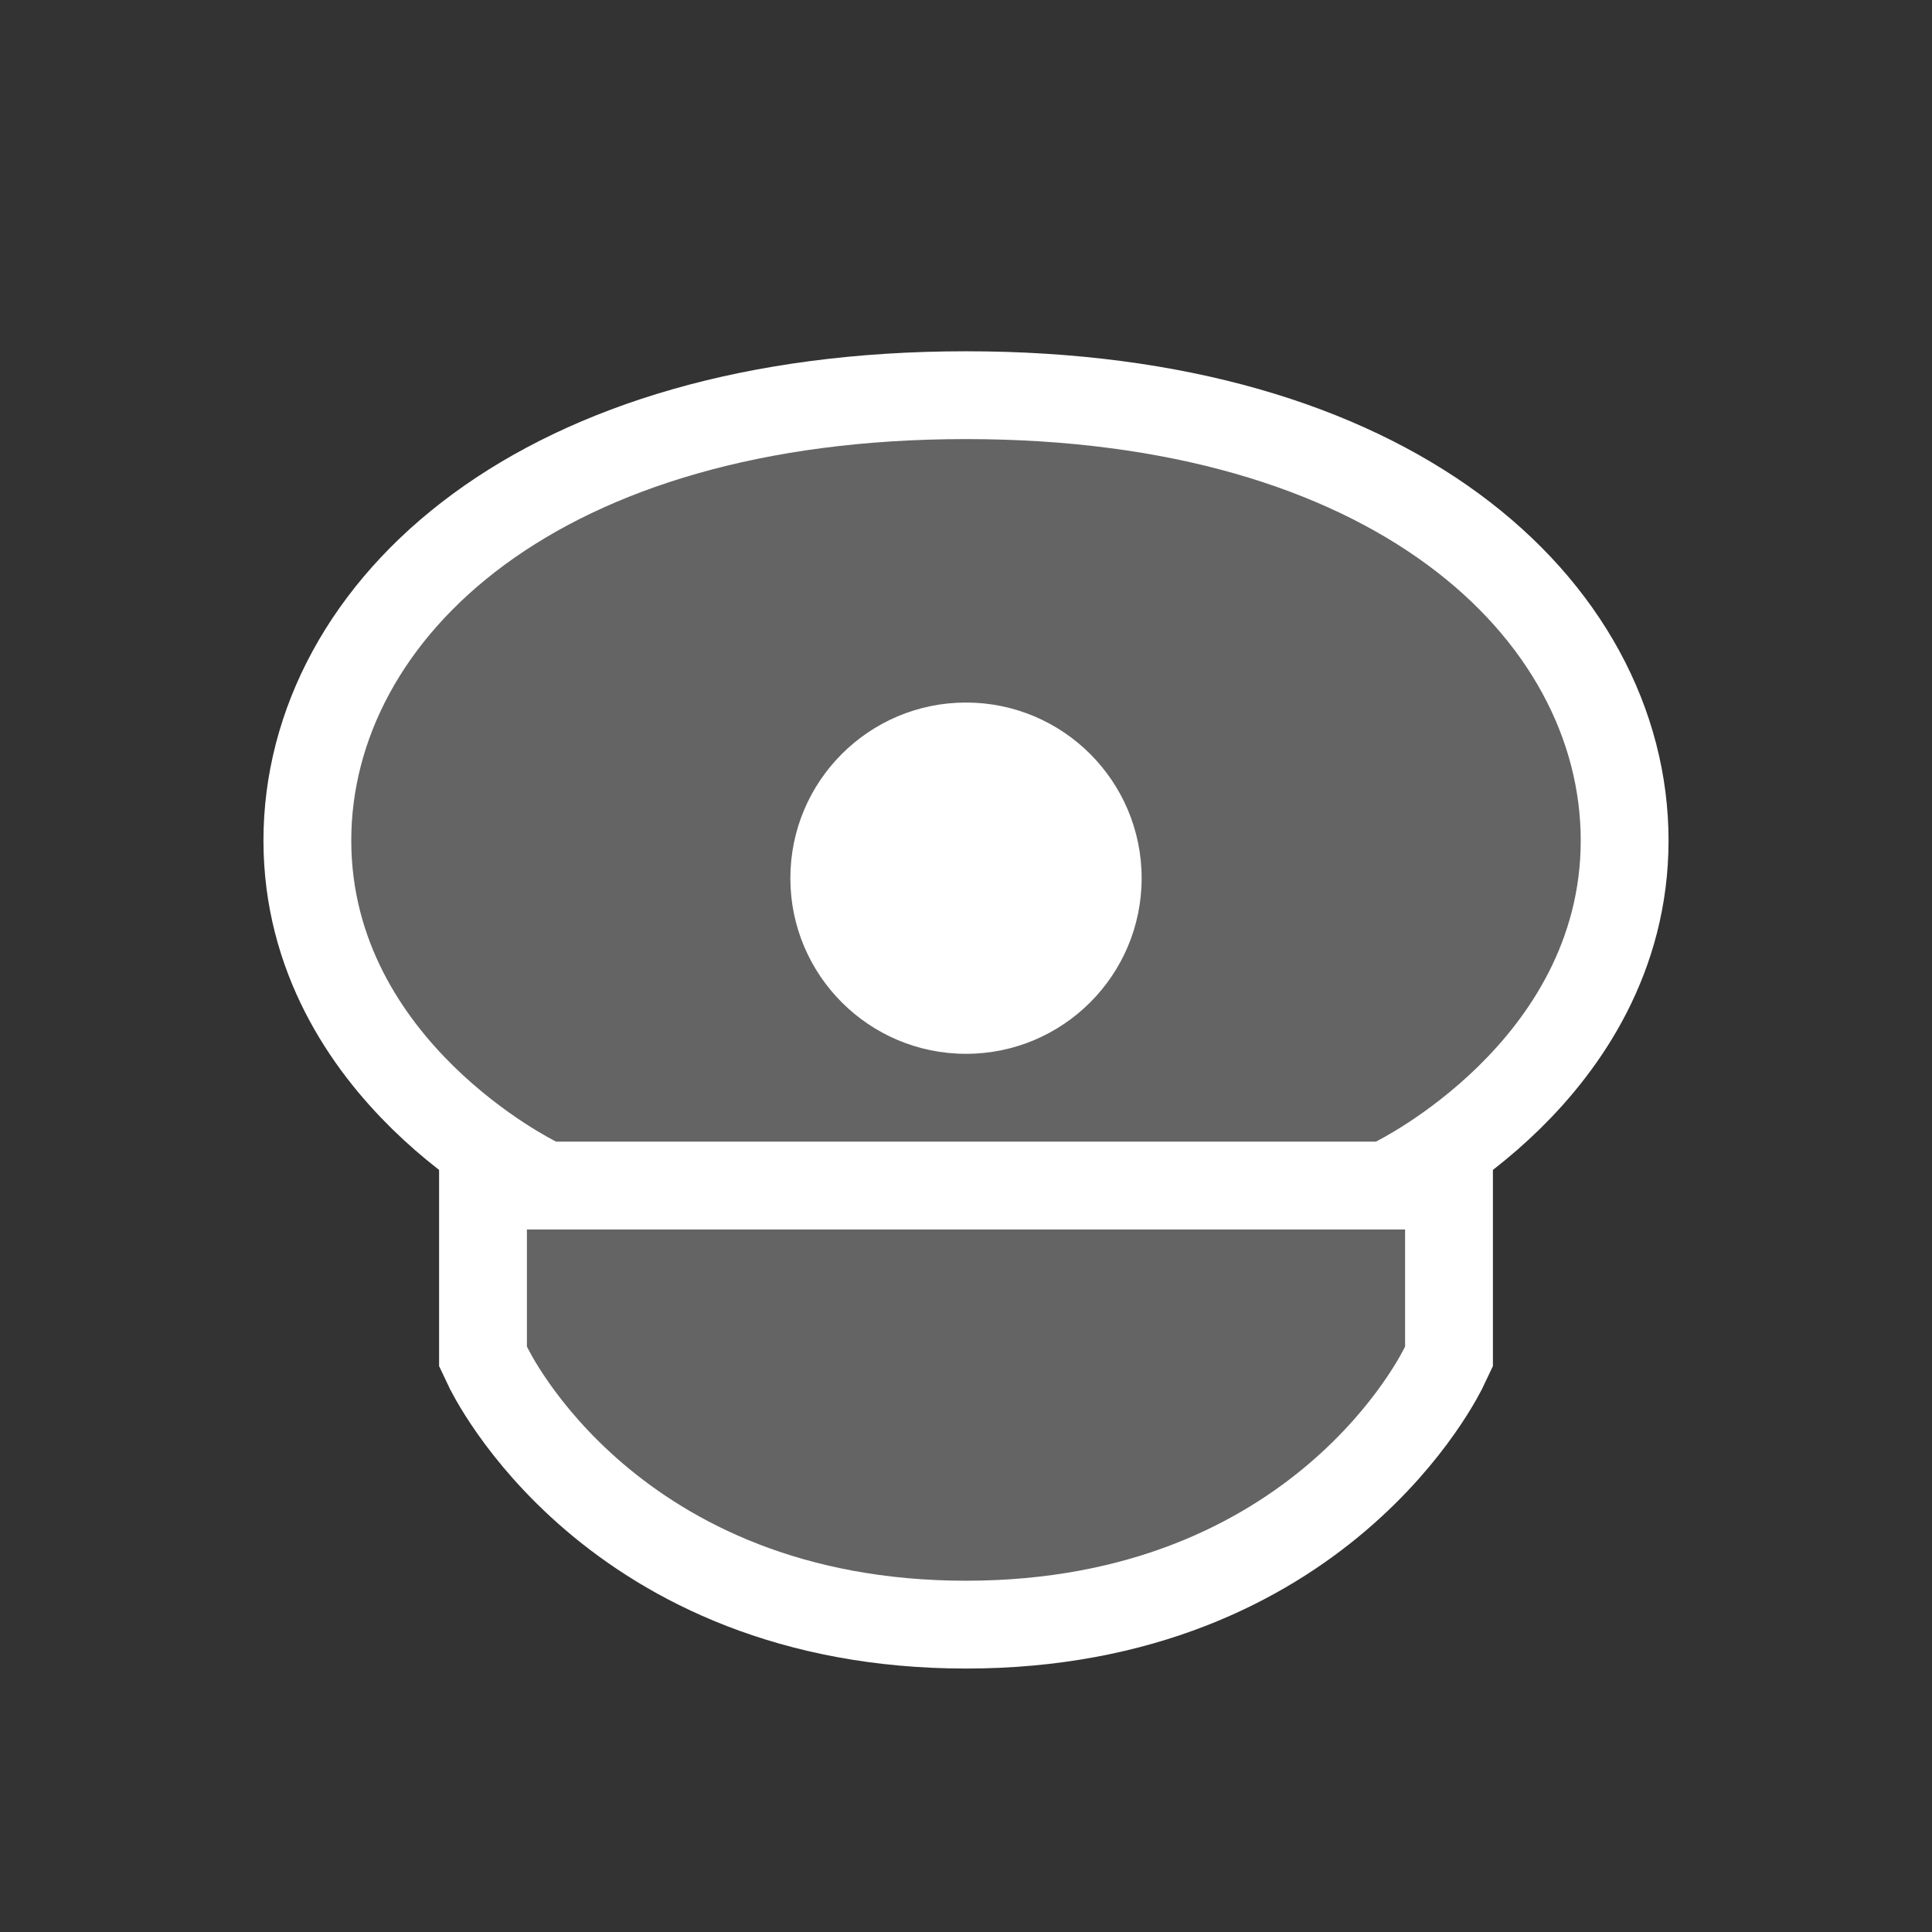 <?xml version="1.0" encoding="UTF-8"?>
<svg width="22px" height="22px" viewBox="0 0 22 22" version="1.1" xmlns="http://www.w3.org/2000/svg" xmlns:xlink="http://www.w3.org/1999/xlink">
    <rect x="0" y="0" width="22" height="22" fill="#333333" stroke="none"/>
    <title>poi_police_2</title>
    <g id="poi_police_2" stroke="none" stroke-width="1" fill="none" fill-rule="evenodd">
        <g id="Page-1" transform="translate(4, 5)">
            <path d="M12,9 L7,9 L2,9 L2,10.333 C2,10.333 3.25,13 7,13 C10.75,13 12,10.333 12,10.333 L12,9 Z" id="Fill-1" stroke="#FFFFFF" stroke-width="2"></path>
            <circle id="Oval" fill="#FFFFFF" cx="6.5" cy="5.5" r="2.5"></circle>
            <path d="M7,7 C5.896,7 5,6.105 5,5 C5,3.895 5.896,3 7,3 C8.104,3 9,3.895 9,5 C9,6.105 8.104,7 7,7 M7,0 C2.333,0 0,2.286 0,4.571 C0,6.857 2.333,8 2.333,8 L11.667,8 C11.667,8 14,6.857 14,4.571 C14,2.286 11.667,0 7,0" id="Fill-3" stroke="#FFFFFF" stroke-width="2" fill="#646464"></path>
        </g>
        <g id="Page-1" transform="translate(4, 5)" fill="#646464">
            <path d="M12,9 L7,9 L2,9 L2,10.333 C2,10.333 3.25,13 7,13 C10.75,13 12,10.333 12,10.333 L12,9 Z" id="Fill-1"></path>
            <path d="M7,7 C5.896,7 5,6.105 5,5 C5,3.895 5.896,3 7,3 C8.104,3 9,3.895 9,5 C9,6.105 8.104,7 7,7 M7,0 C2.333,0 0,2.286 0,4.571 C0,6.857 2.333,8 2.333,8 L11.667,8 C11.667,8 14,6.857 14,4.571 C14,2.286 11.667,0 7,0" id="Fill-3"></path>
        </g>
    </g>
</svg>